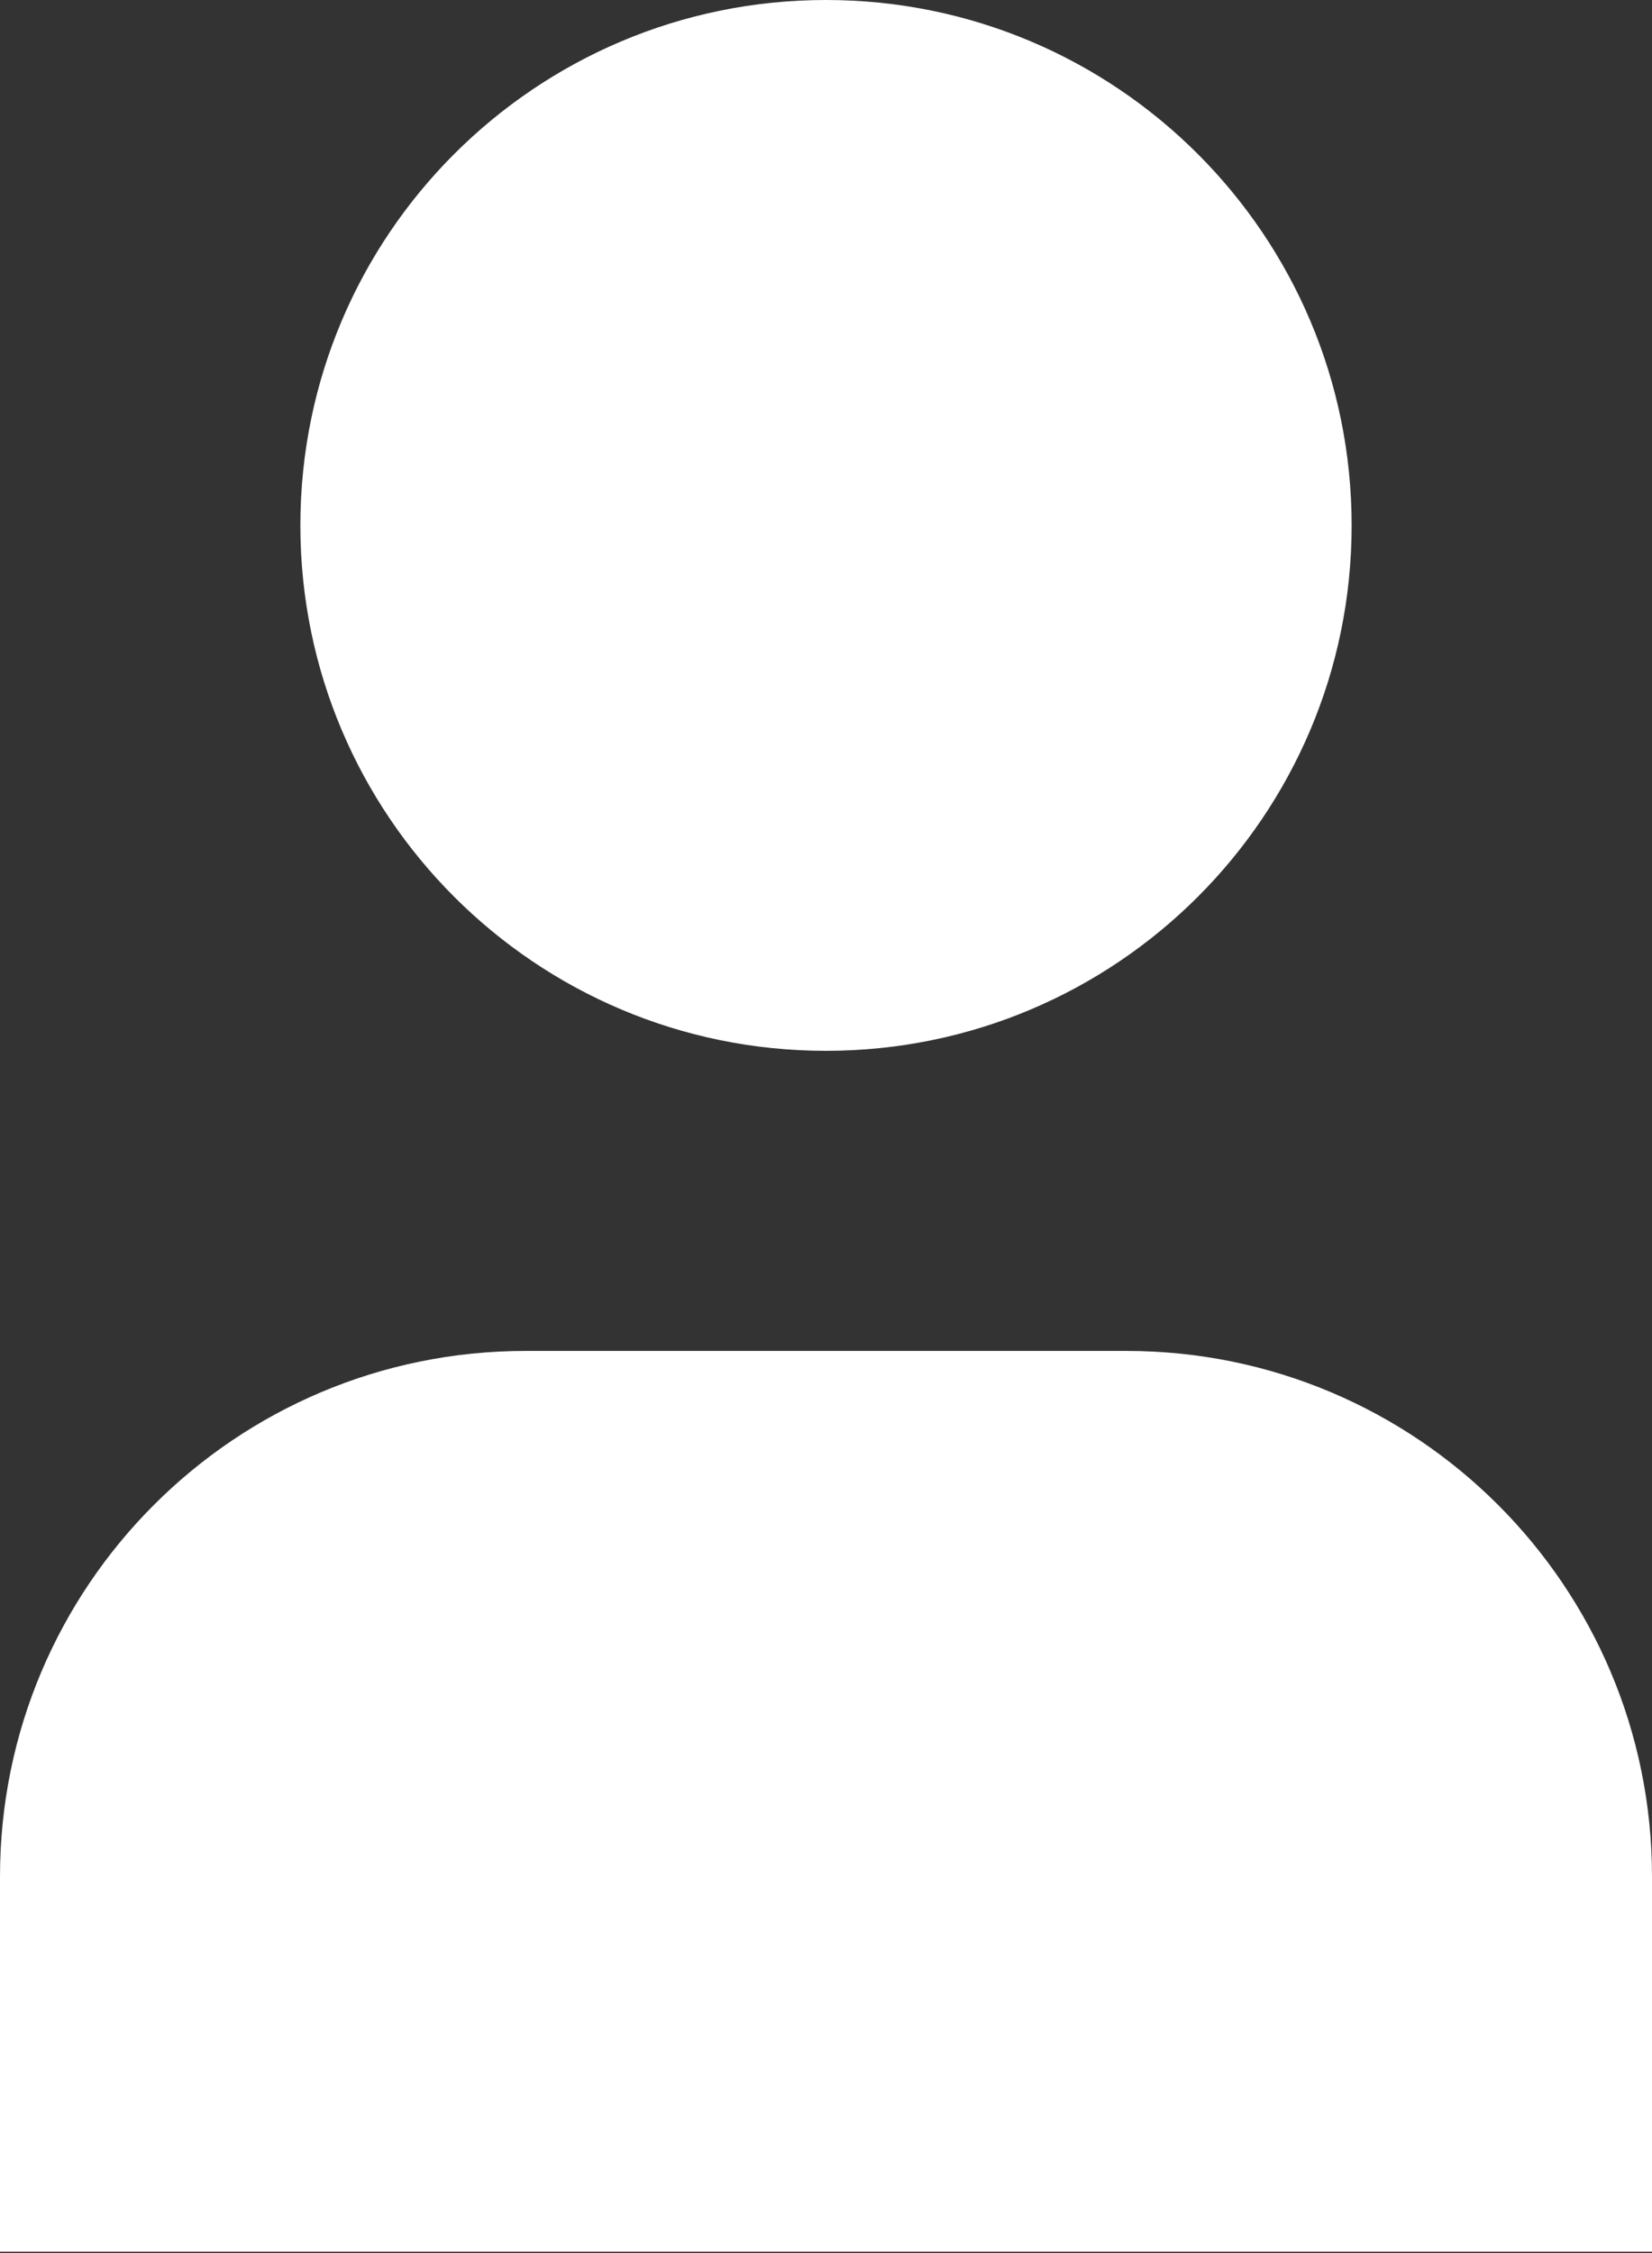 <svg
  width="11"
  height="15"
  viewBox="0 0 11 15"
  fill="none"
  xmlns="http://www.w3.org/2000/svg"
>
<rect x="0" y="0" width="11" height="15" fill="#333333" stroke="none"/>
<path
    d="M5.5 0C3.567 0 2 1.566 2 3.498C2 5.43 3.567 6.996 5.5 6.996C7.433 6.996 9 5.43 9 3.498C9 1.566 7.433 0 5.5 0Z"
    fill="white"
  />
<path
    d="M3.5 8.994C1.567 8.994 0 10.56 0 12.494V14.991H11V12.494C11 10.56 9.433 8.994 7.5 8.994H3.5Z"
    fill="white"
  />
</svg>
